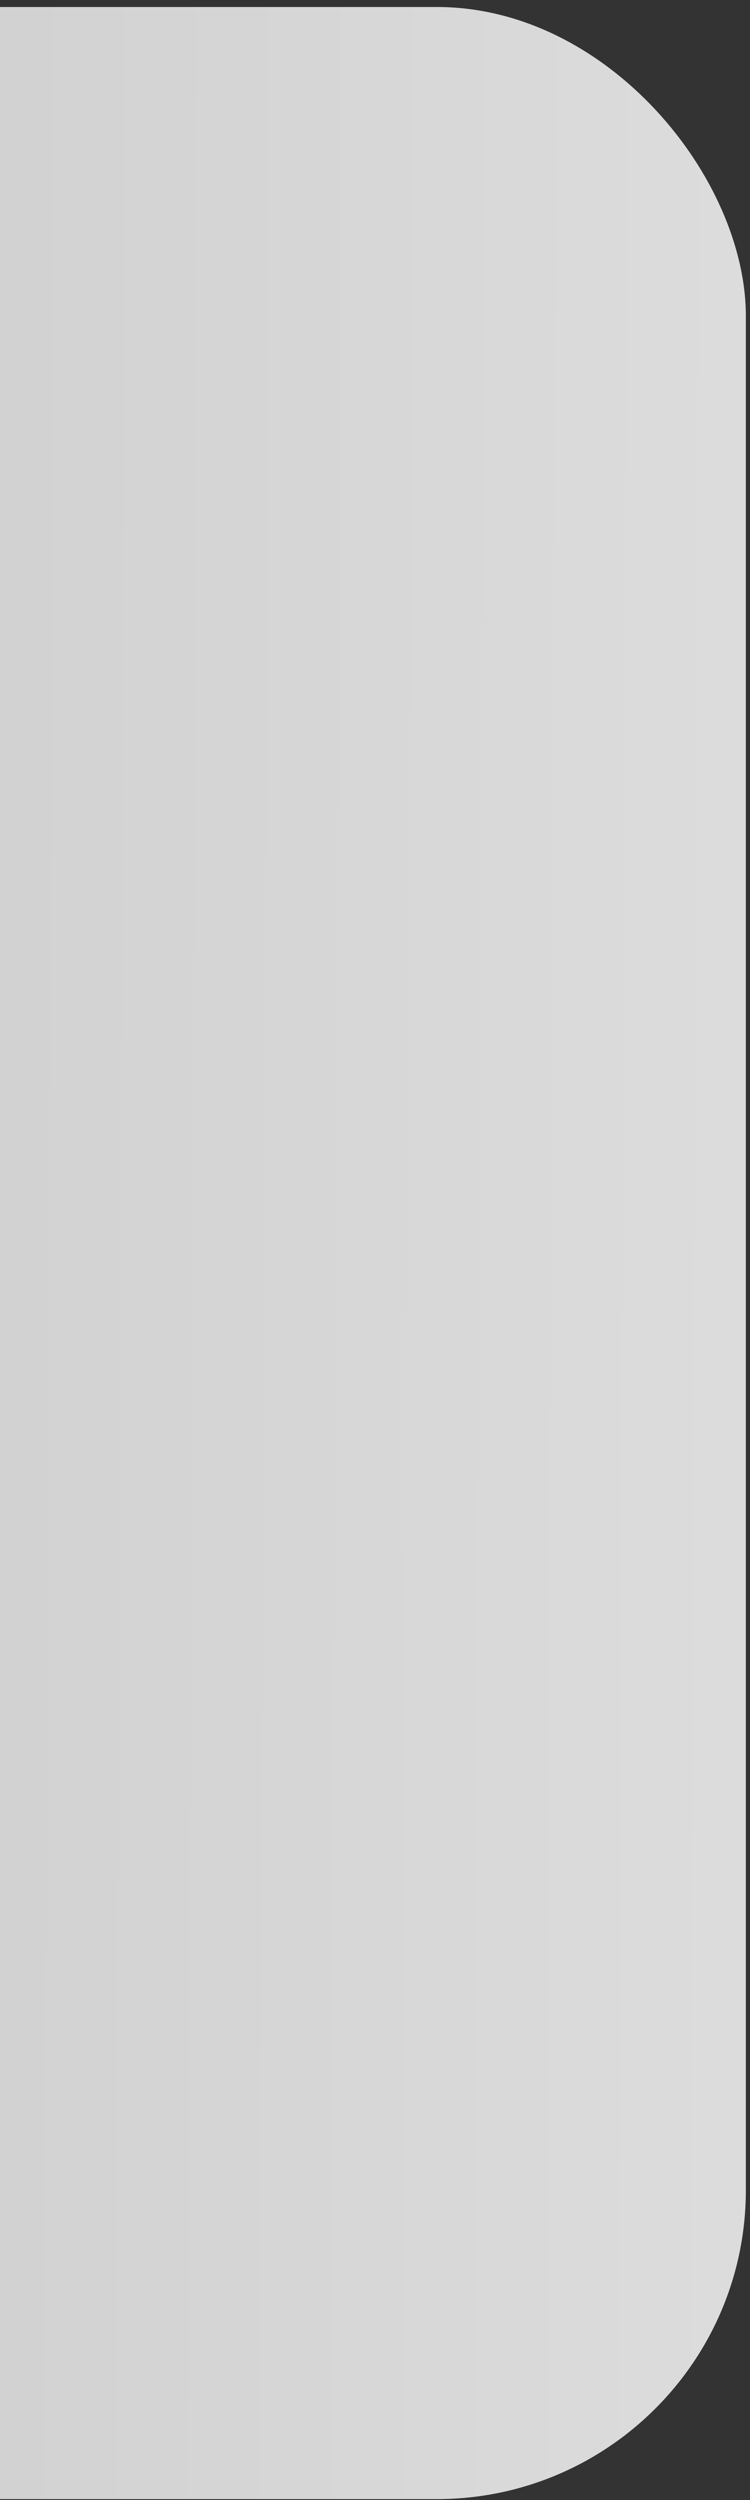 <?xml version="1.0" encoding="UTF-8" standalone="no"?>
<!-- Created with Inkscape (http://www.inkscape.org/) -->

<svg
   xmlns:dc="http://purl.org/dc/elements/1.1/"
   xmlns:cc="http://creativecommons.org/ns#"
   xmlns:rdf="http://www.w3.org/1999/02/22-rdf-syntax-ns#"
   xmlns:svg="http://www.w3.org/2000/svg"
   xmlns="http://www.w3.org/2000/svg"
   xmlns:xlink="http://www.w3.org/1999/xlink"
   xmlns:sodipodi="http://sodipodi.sourceforge.net/DTD/sodipodi-0.dtd"
   xmlns:inkscape="http://www.inkscape.org/namespaces/inkscape"
   width="15"
   height="50"
   id="svg3804"
   version="1.1"
   inkscape:version="0.48.3.1 r9886"
   sodipodi:docname="slidebar-arrow.svg">
  <rect width="100%" height="100%" fill="#333333" stroke="none"/>
  <defs
     id="defs3806">
    <linearGradient
       inkscape:collect="always"
       xlink:href="#linearGradient3757"
       id="linearGradient3763"
       x1="167.062"
       y1="435.003"
       x2="259.926"
       y2="435.003"
       gradientUnits="userSpaceOnUse"
       gradientTransform="matrix(0.028,0,0,0.079,164.427,425.233)" />
    <linearGradient
       id="linearGradient3757">
      <stop
         style="stop-color:#afafaf;stop-opacity:1;"
         offset="0"
         id="stop3759" />
      <stop
         style="stop-color:#ffffff;stop-opacity:1;"
         offset="1"
         id="stop3761" />
    </linearGradient>
    <linearGradient
       inkscape:collect="always"
       xlink:href="#linearGradient3757-3"
       id="linearGradient3763-1"
       x1="167.062"
       y1="435.003"
       x2="259.926"
       y2="435.003"
       gradientUnits="userSpaceOnUse"
       gradientTransform="matrix(0.028,0,0,0.079,164.427,425.233)" />
    <linearGradient
       id="linearGradient3757-3">
      <stop
         style="stop-color:#afafaf;stop-opacity:1;"
         offset="0"
         id="stop3759-8" />
      <stop
         style="stop-color:#ffffff;stop-opacity:1;"
         offset="1"
         id="stop3761-7" />
    </linearGradient>
    <linearGradient
       y2="435.003"
       x2="259.926"
       y1="435.003"
       x1="167.062"
       gradientTransform="matrix(0.035,0,0,0.033,-5.784,1035.381)"
       gradientUnits="userSpaceOnUse"
       id="linearGradient3802-6"
       xlink:href="#linearGradient3757-6"
       inkscape:collect="always" />
    <linearGradient
       id="linearGradient3757-6">
      <stop
         style="stop-color:#afafaf;stop-opacity:1;"
         offset="0"
         id="stop3759-6" />
      <stop
         style="stop-color:#ffffff;stop-opacity:1;"
         offset="1"
         id="stop3761-4" />
    </linearGradient>
    <linearGradient
       y2="435.003"
       x2="302.232"
       y1="434.348"
       x1="61.321"
       gradientTransform="matrix(0.042,0,0,0.021,-3.264,1040.651)"
       gradientUnits="userSpaceOnUse"
       id="linearGradient3923"
       xlink:href="#linearGradient3757-6-8"
       inkscape:collect="always" />
    <linearGradient
       id="linearGradient3757-6-8">
      <stop
         style="stop-color:#afafaf;stop-opacity:1;"
         offset="0"
         id="stop3759-6-9" />
      <stop
         style="stop-color:#ffffff;stop-opacity:1;"
         offset="1"
         id="stop3761-4-6" />
    </linearGradient>
    <linearGradient
       y2="435.003"
       x2="302.232"
       y1="434.348"
       x1="61.321"
       gradientTransform="matrix(0.457,0,0,0.301,-85.094,899.843)"
       gradientUnits="userSpaceOnUse"
       id="linearGradient3960"
       xlink:href="#linearGradient3757-6-8"
       inkscape:collect="always" />
    <linearGradient
       inkscape:collect="always"
       xlink:href="#linearGradient3757-6-8"
       id="linearGradient4540"
       gradientUnits="userSpaceOnUse"
       gradientTransform="matrix(0.457,0,0,0.351,-85.094,874.54)"
       x1="61.321"
       y1="434.348"
       x2="302.232"
       y2="435.003" />
  </defs>
  <sodipodi:namedview
     id="base"
     pagecolor="#ffffff"
     bordercolor="#666666"
     borderopacity="1.0"
     inkscape:pageopacity="0.0"
     inkscape:pageshadow="2"
     inkscape:zoom="10.010242"
     inkscape:cx="-3.3257748"
     inkscape:cy="10.927546"
     inkscape:document-units="px"
     inkscape:current-layer="layer1"
     showgrid="false"
     inkscape:window-width="1855"
     inkscape:window-height="1056"
     inkscape:window-x="1985"
     inkscape:window-y="24"
     inkscape:window-maximized="1"
     showguides="true"
     inkscape:guide-bbox="true">
    <sodipodi:guide
       orientation="1,0"
       position="1.164,2.492"
       id="guide3981" />
    <sodipodi:guide
       orientation="0,1"
       position="-10.389,25.074"
       id="guide4542" />
  </sodipodi:namedview>
  <g
     inkscape:label="Layer 1"
     inkscape:groupmode="layer"
     id="layer1"
     transform="translate(0,-1002.362)">
    <rect
       style="opacity:0.96;color:#000000;fill:url(#linearGradient4540);fill-opacity:1;fill-rule:nonzero;stroke:none;stroke-width:5;marker:none;visibility:visible;display:inline;overflow:visible;enable-background:accumulate"
       id="rect3755-3-5"
       width="22.538"
       height="49.84"
       x="-7.621"
       y="1002.502"
       ry="6.18" />
  </g>
</svg>
